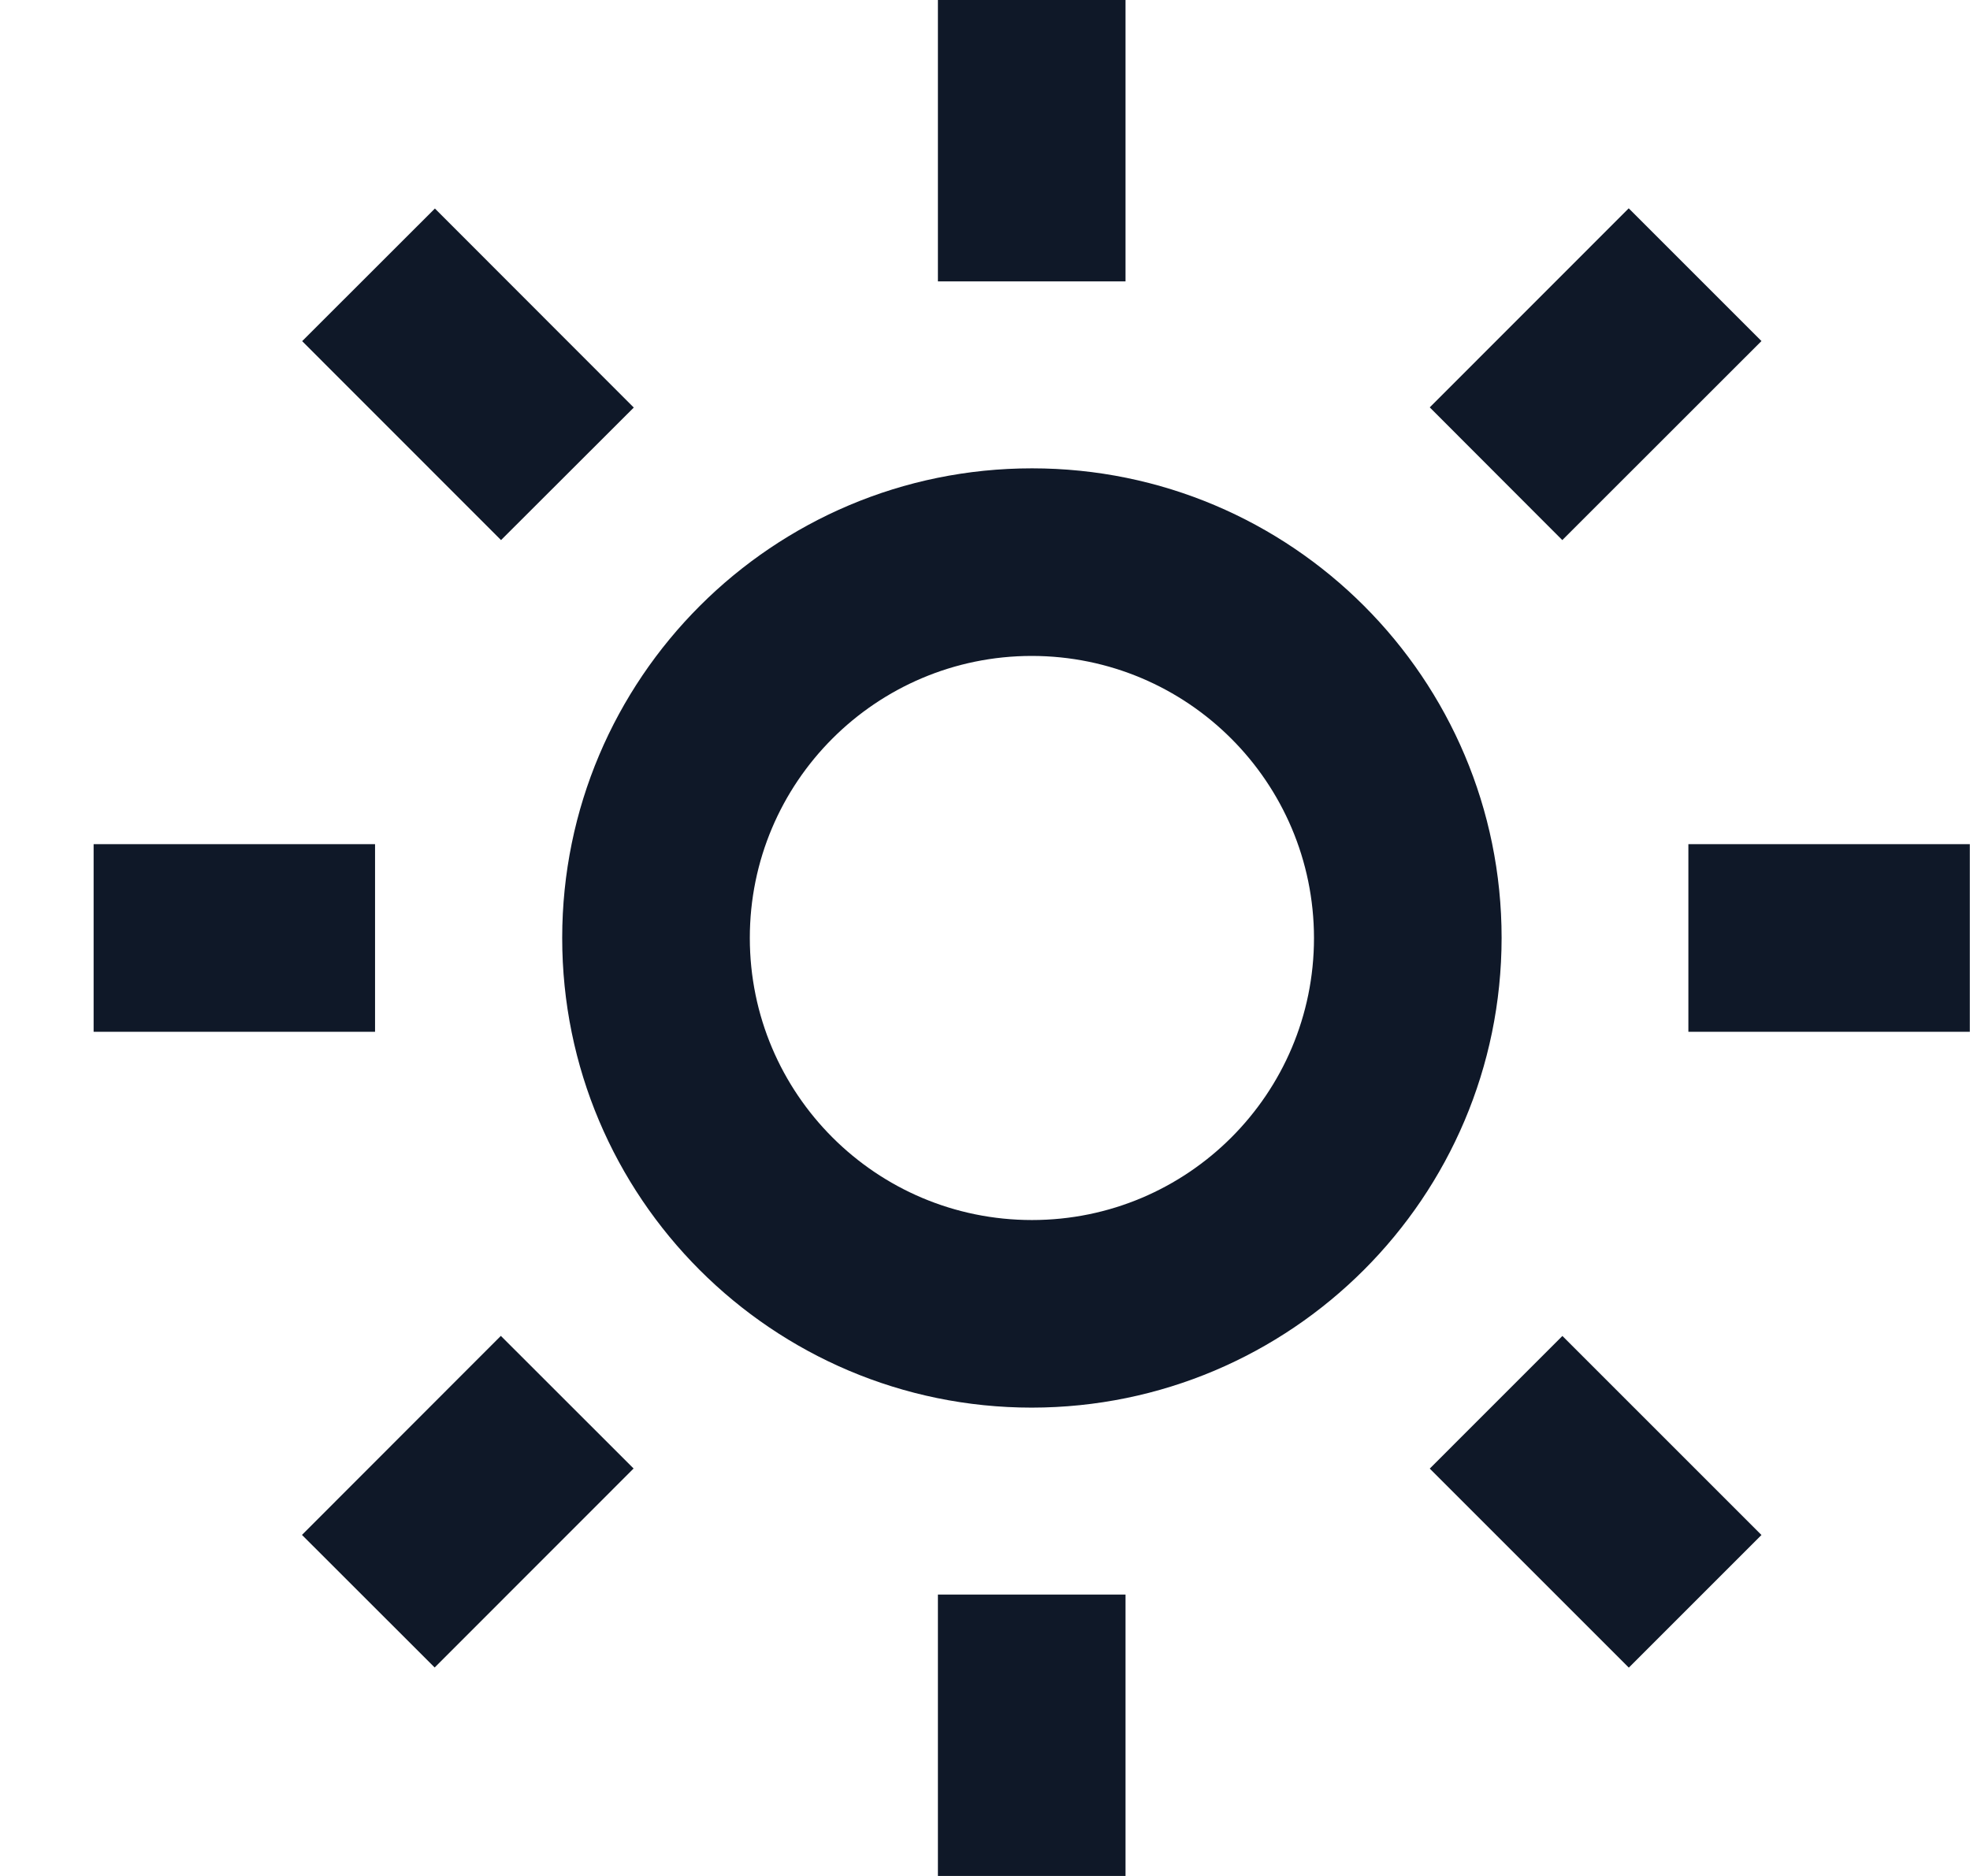 <svg width="21" height="20" viewBox="0 0 21 20" fill="none" xmlns="http://www.w3.org/2000/svg">
<path d="M11.998 20H9.998V17H11.998V20ZM17.362 17.778L15.241 15.657L16.655 14.243L18.777 16.365L17.364 17.778H17.362ZM4.634 17.778L3.219 16.364L5.339 14.242L6.754 15.656L4.634 17.777V17.778ZM10.998 15.007C8.233 15.006 5.992 12.764 5.993 9.999C5.994 7.234 8.236 4.993 11.001 4.993C13.766 4.993 16.007 7.235 16.007 10C16.004 12.765 13.763 15.005 10.998 15.007ZM10.998 6.993C9.338 6.994 7.992 8.341 7.993 10.001C7.994 11.662 9.34 13.007 11.001 13.007C12.661 13.007 14.007 11.661 14.007 10C14.005 8.339 12.659 6.994 10.998 6.993ZM20.998 11H17.998V9H20.998V11ZM3.998 11H0.998V9H3.998V11ZM16.654 5.758L15.241 4.343L17.362 2.221L18.777 3.636L16.655 5.757L16.654 5.758ZM5.341 5.758L3.221 3.637L4.636 2.223L6.756 4.345L5.342 5.757L5.341 5.758ZM11.998 3H9.998V0H11.998V3Z" fill="#0F1828"/>
</svg>

